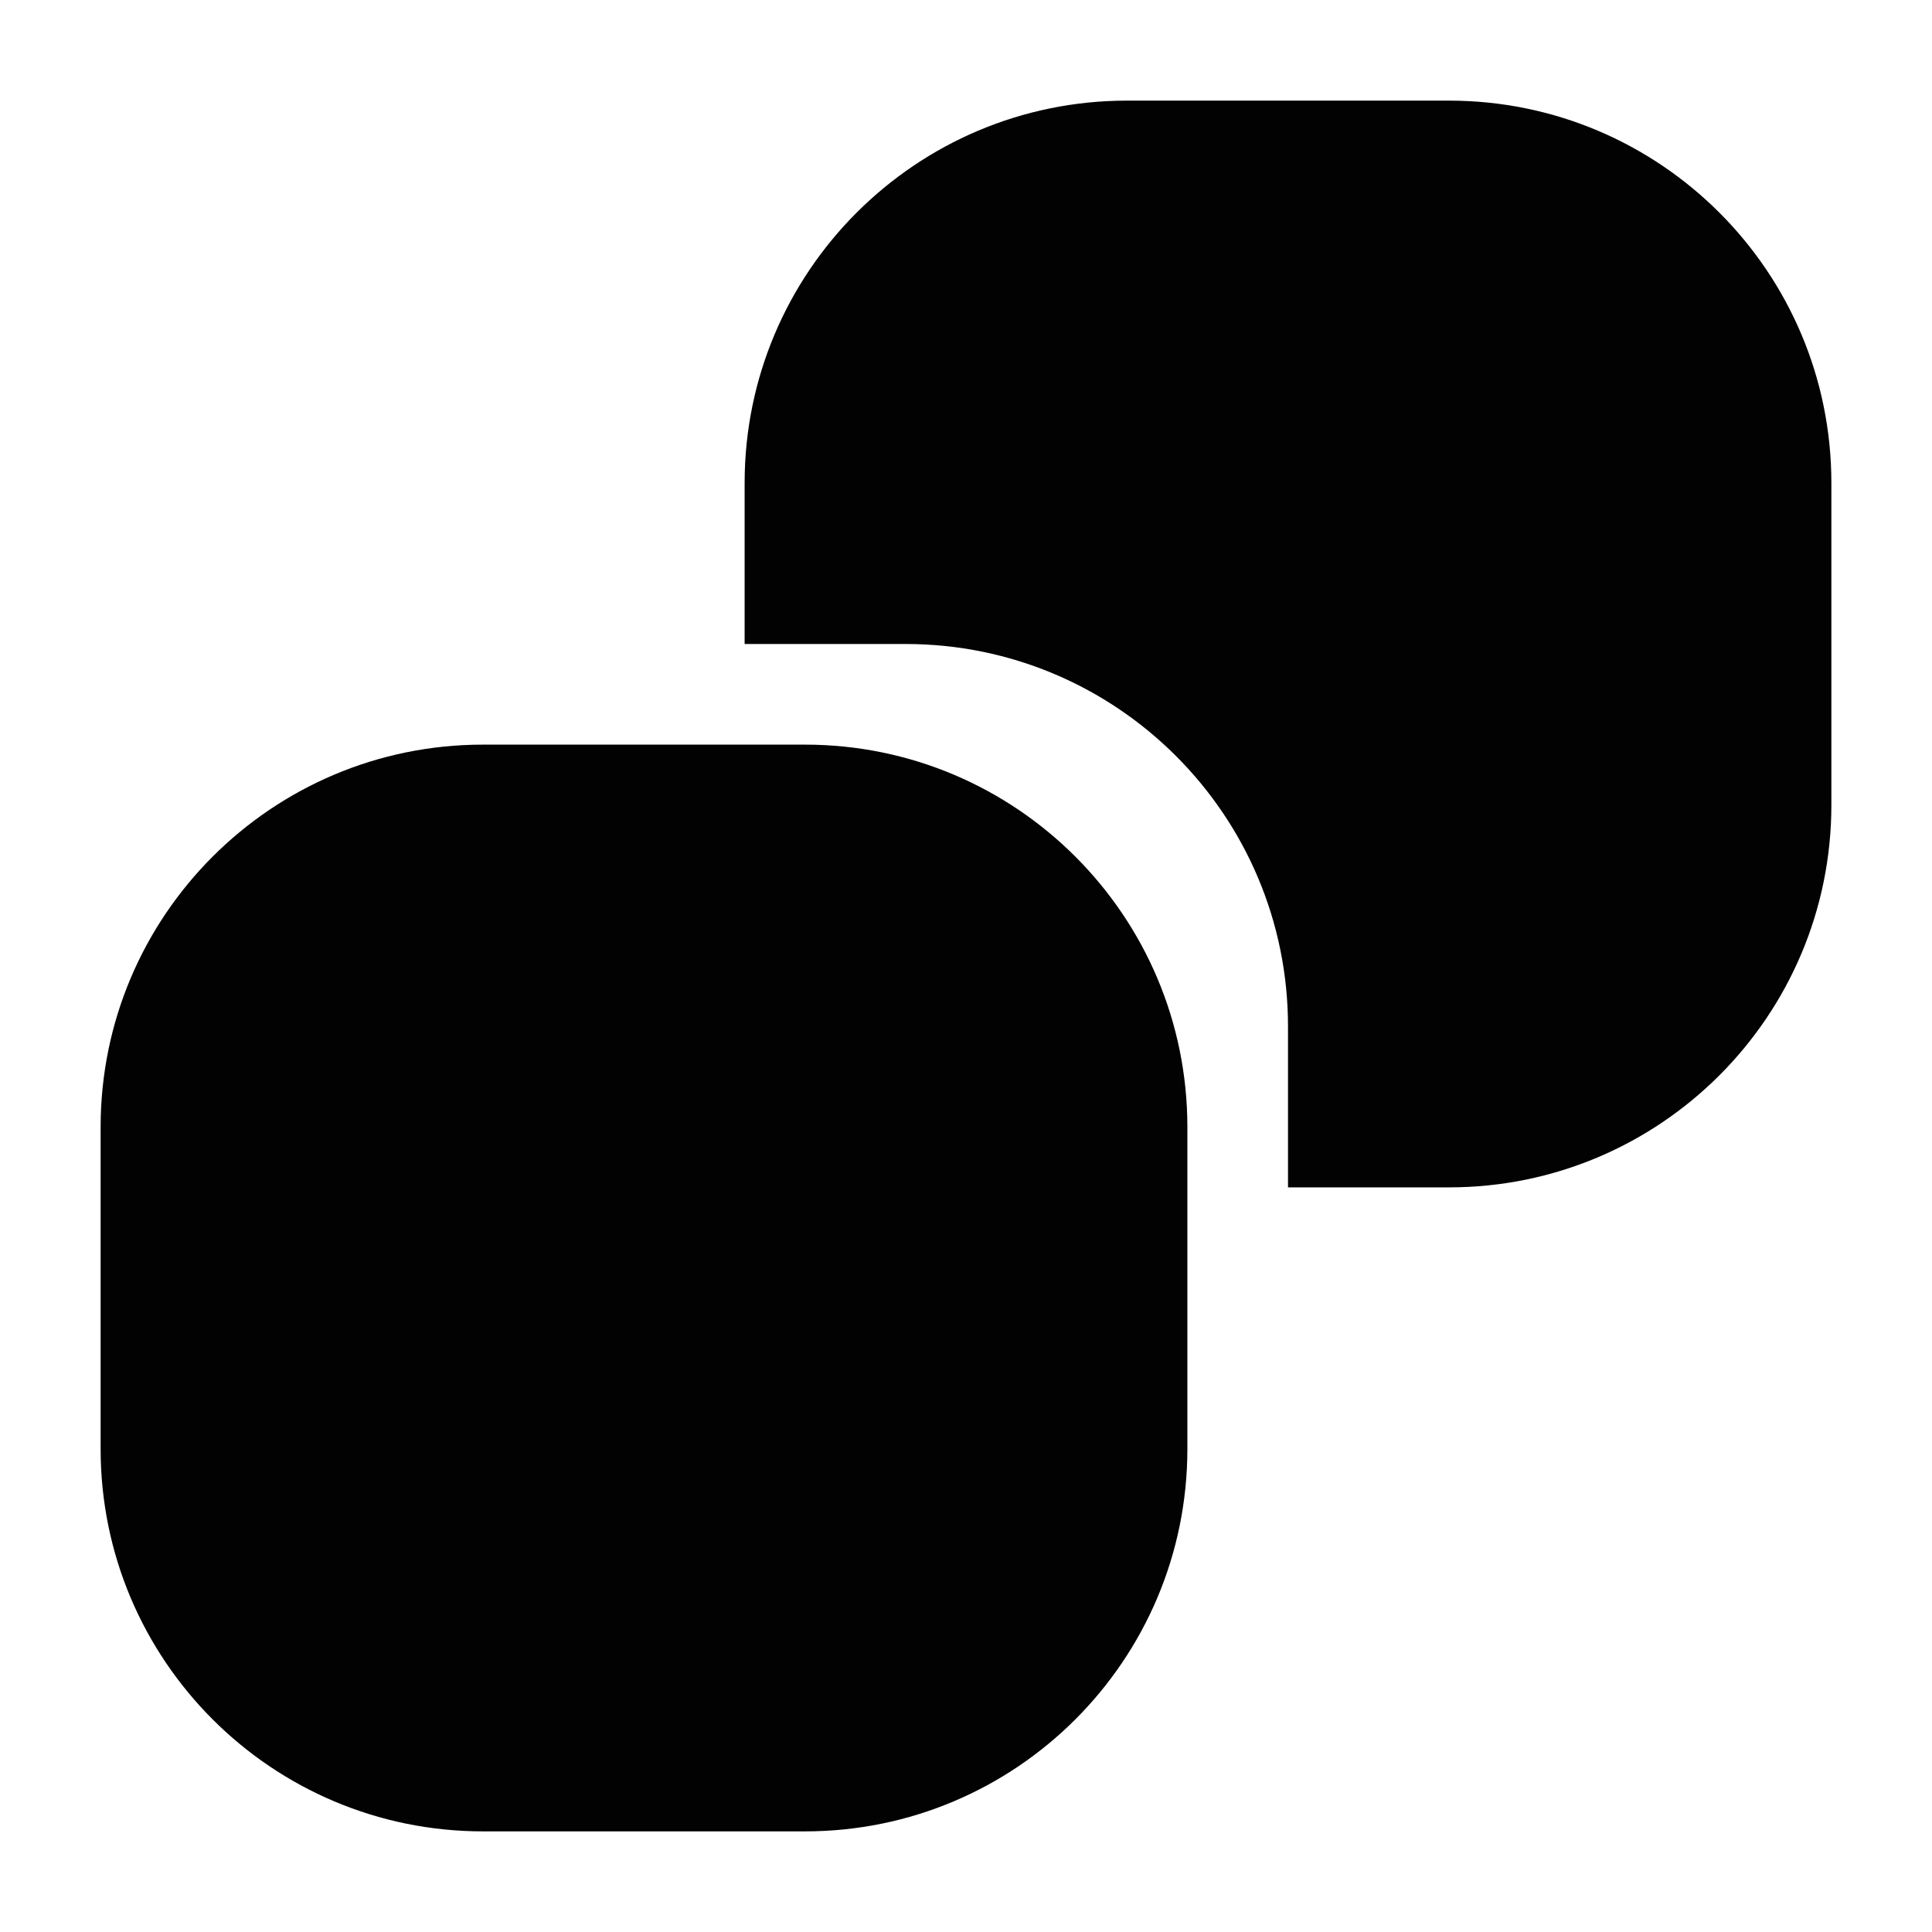 <svg width="24" height="24" viewBox="0 0 24 24" fill="none" xmlns="http://www.w3.org/2000/svg">
<path d="M1.25 14C1.25 11.377 3.377 9.25 6 9.25H10C12.623 9.25 14.75 11.377 14.75 14V18C14.75 20.623 12.623 22.75 10 22.75H6C3.377 22.75 1.25 20.623 1.25 18V14Z" fill="#020203"/>
<path d="M14 1.25C11.377 1.25 9.25 3.377 9.25 6V8H11.25C13.873 8 16 10.127 16 12.75V14.75H18C20.623 14.75 22.75 12.623 22.75 10V6C22.75 3.377 20.623 1.25 18 1.25H14Z" fill="#020203"/>
</svg>
